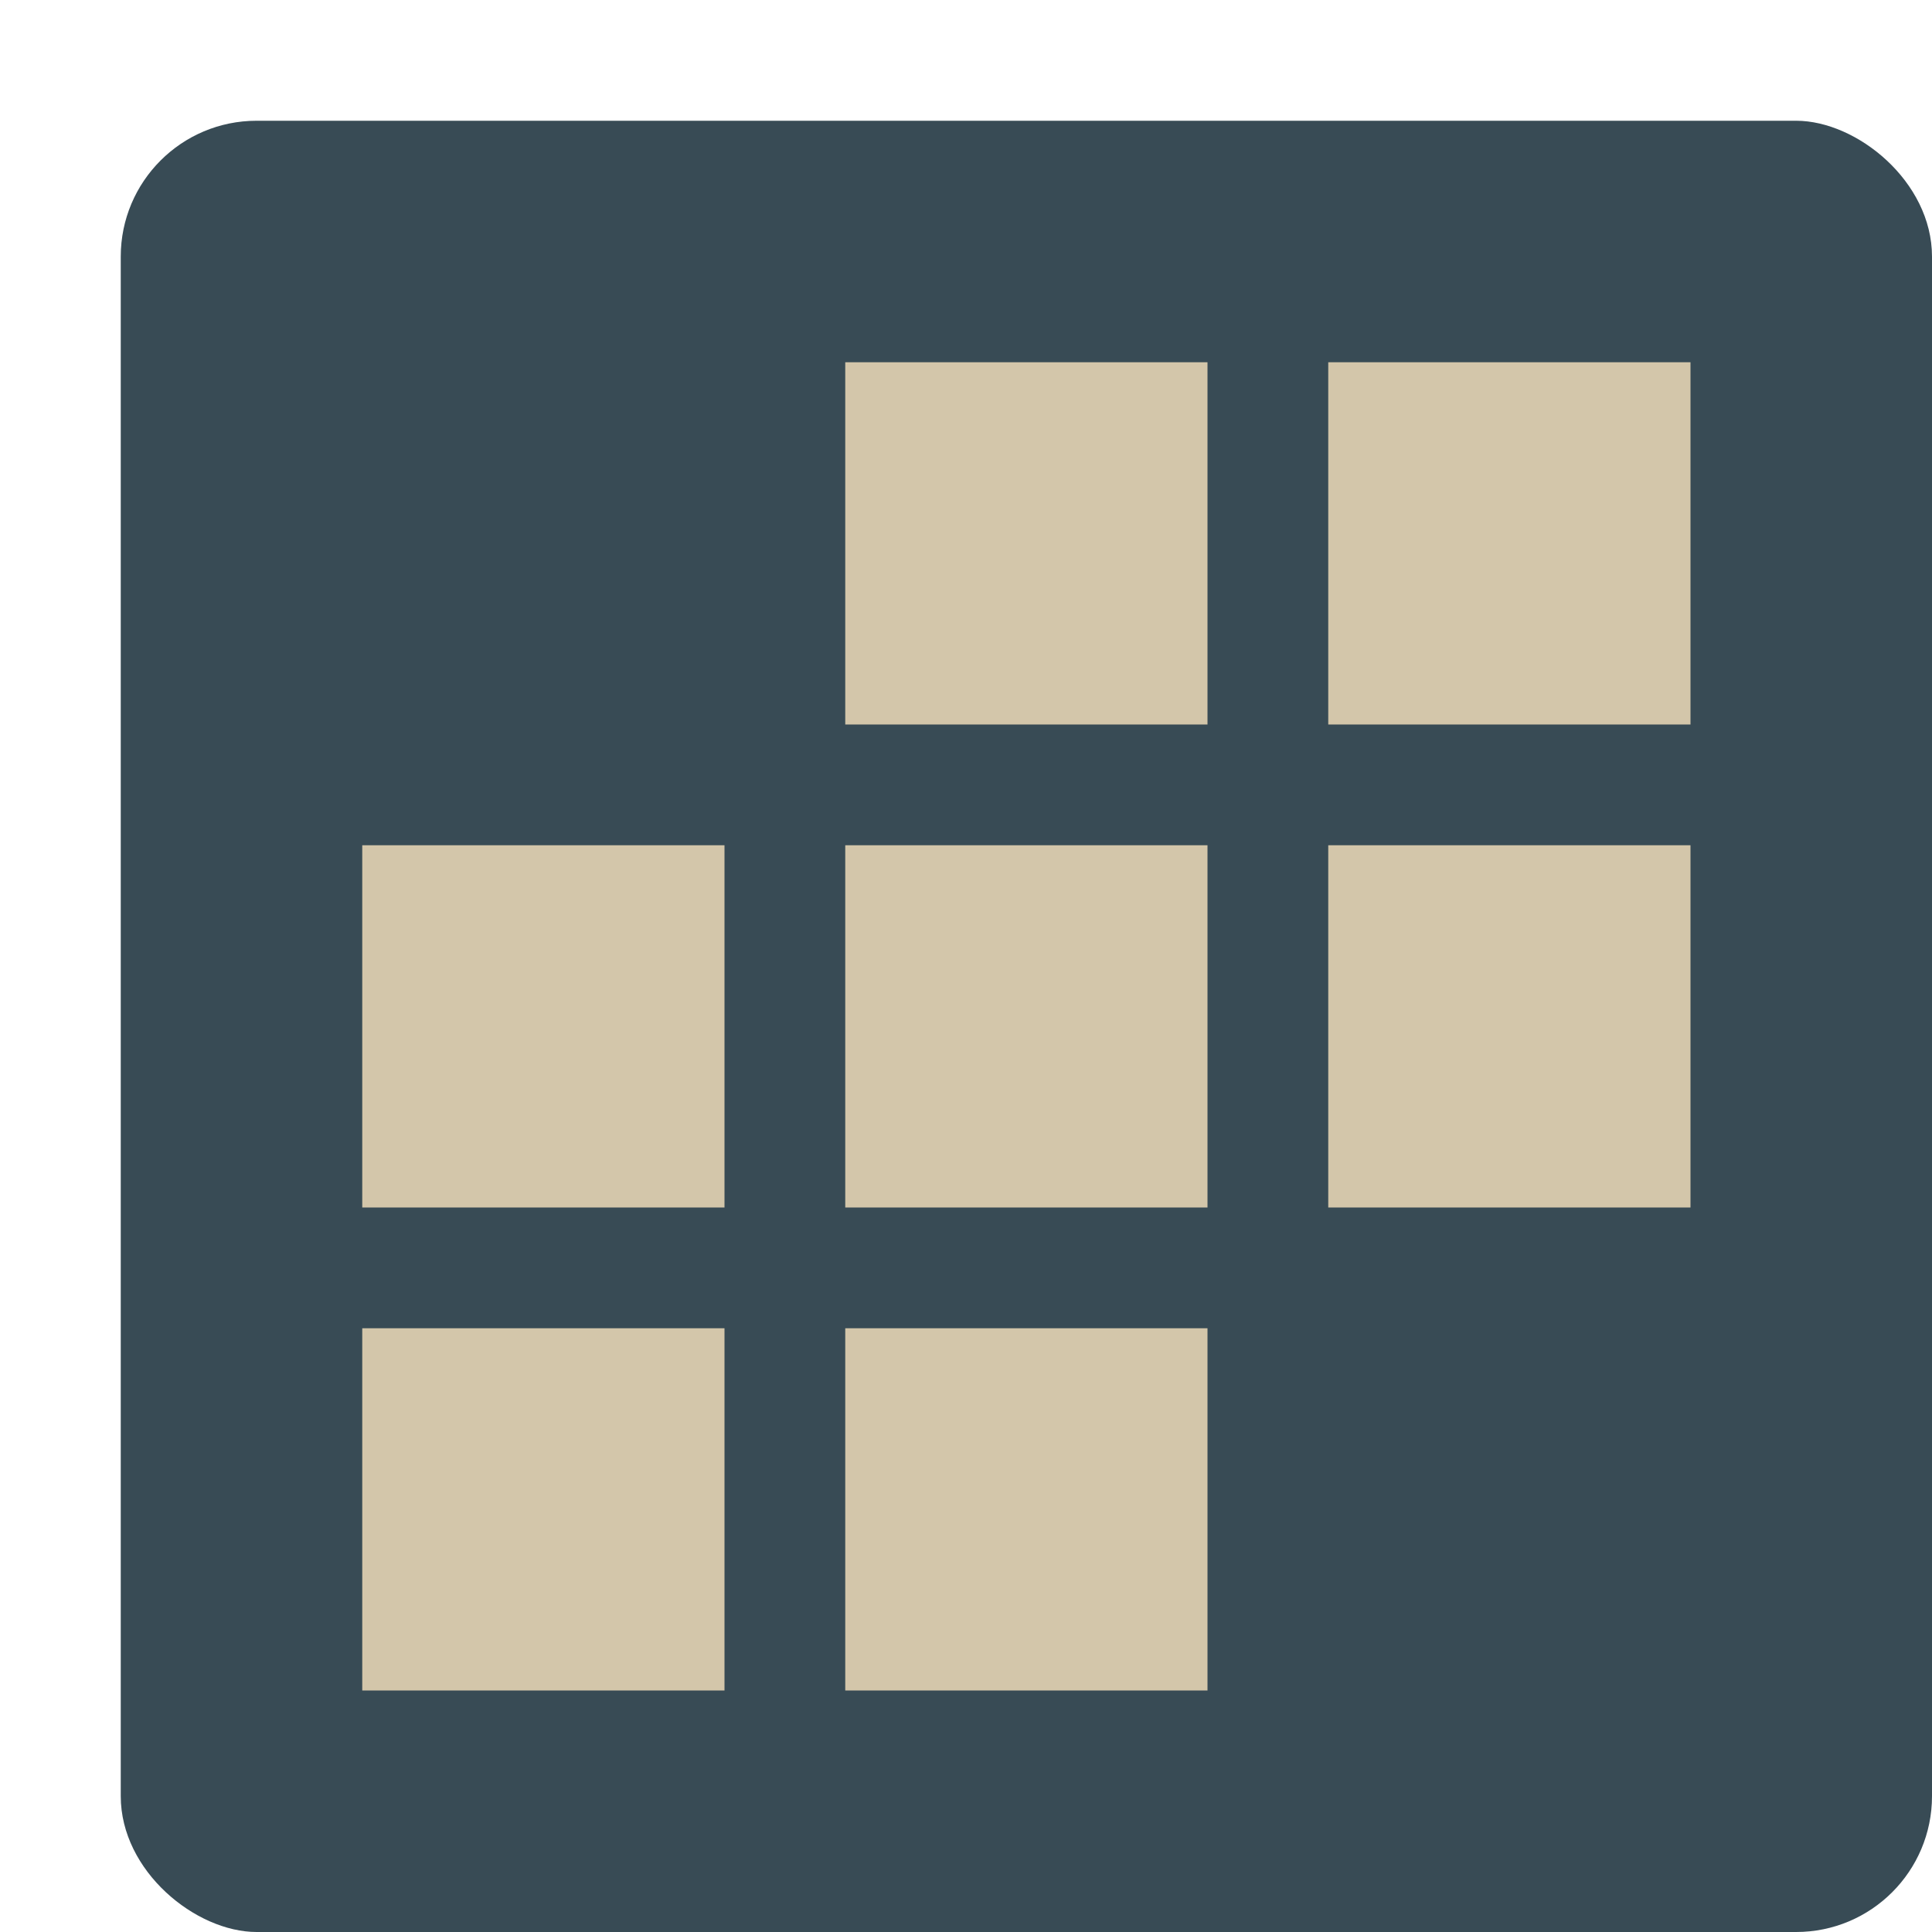 <svg xmlns="http://www.w3.org/2000/svg" width="16" height="16" version="1.1">
 <rect style="fill:#384b55" width="15" height="15" x="-16" y="-16" rx="1.125" ry="1.125" transform="matrix(0,-1,-1,0,0,0)"/>
 <path style="fill:#d3c6aa" d="m 7,3 v 3 h 3 V 3 Z m 4,0 v 3 h 3 V 3 Z M 3,7 v 3 H 6 V 7 Z m 4,0 v 3 h 3 V 7 Z m 4,0 v 3 h 3 V 7 Z m -8,4 v 3 h 3 v -3 z m 4,0 v 3 h 3 v -3 z"/>
</svg>
